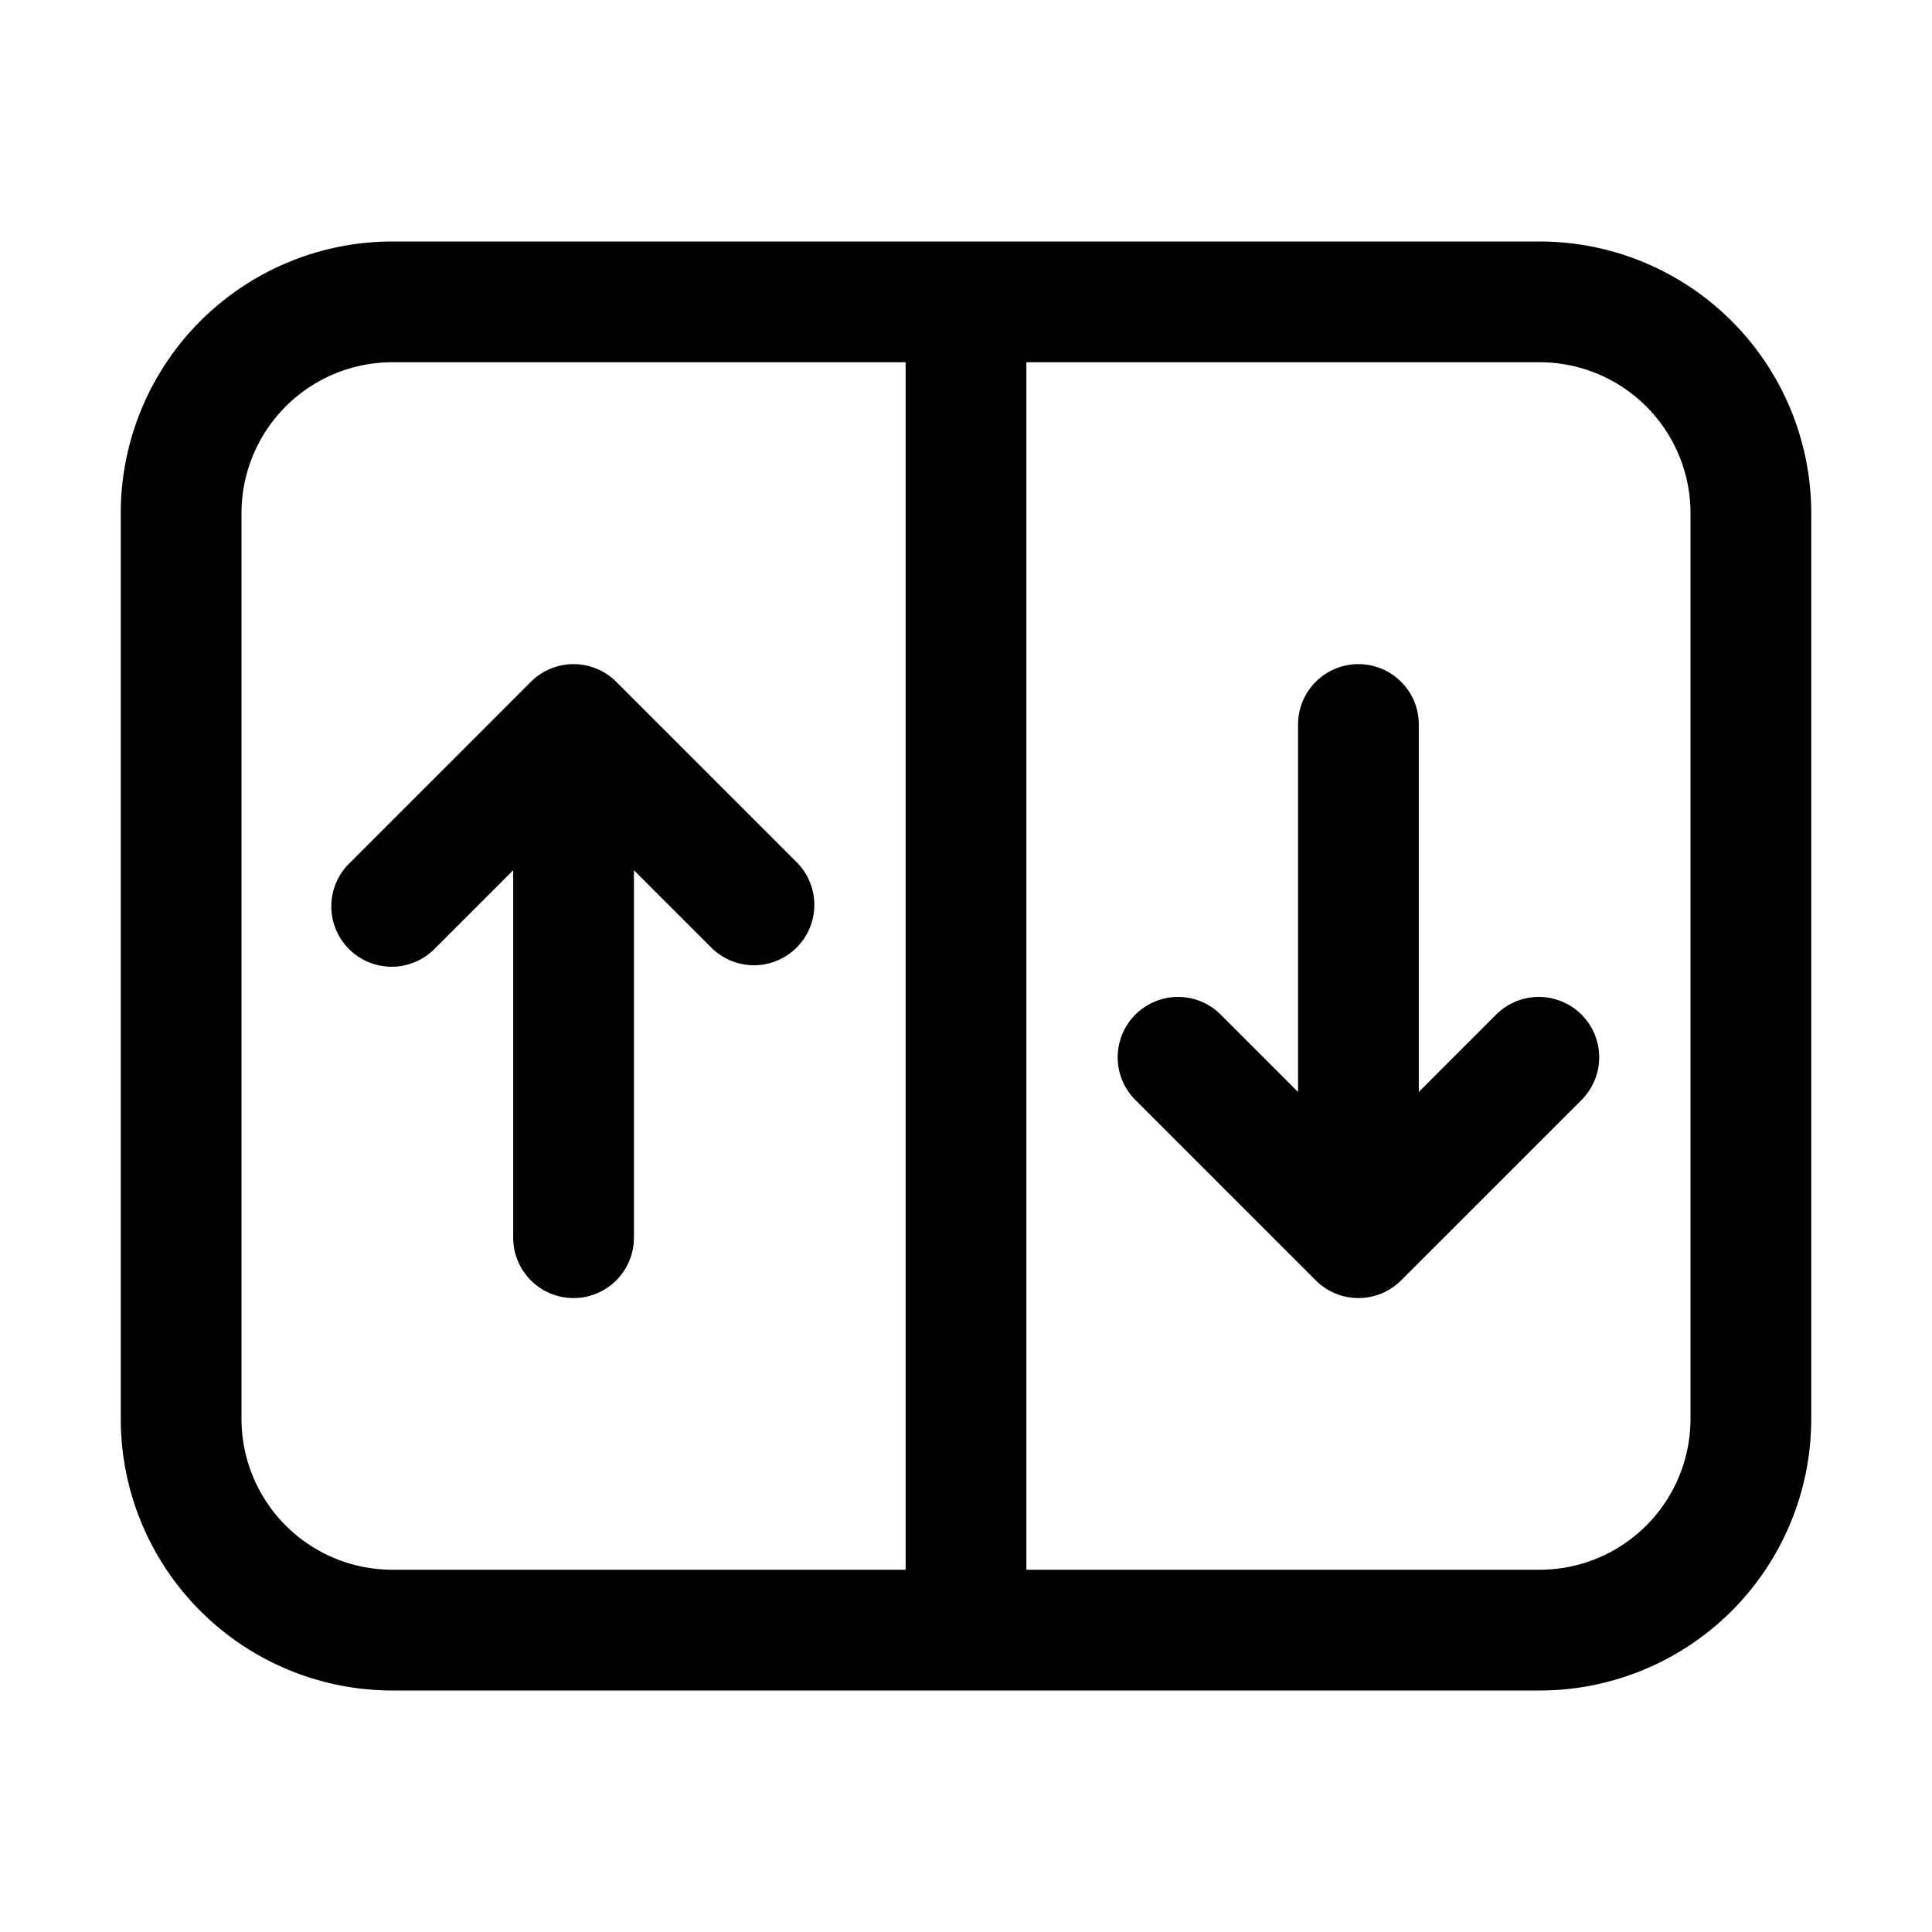 <svg xmlns="http://www.w3.org/2000/svg" xmlns:xlink="http://www.w3.org/1999/xlink" width="32" height="32" viewBox="0 0 32 32"><path fill="currentColor" d="M9.5 21.5a1 1 0 0 0 1-1v-6.086l1.293 1.293a1 1 0 0 0 1.414-1.414l-3-3a1 1 0 0 0-1.414 0l-3 3a1 1 0 1 0 1.414 1.414L8.5 14.414V20.5a1 1 0 0 0 1 1m14-9.5a1 1 0 1 0-2 0v6.086l-1.293-1.293a1 1 0 0 0-1.414 1.414l3 3a1 1 0 0 0 1.414 0l3-3a1 1 0 0 0-1.414-1.414L23.5 18.086zm-17-8A4.5 4.5 0 0 0 2 8.5v15A4.5 4.5 0 0 0 6.5 28h19a4.5 4.5 0 0 0 4.5-4.5v-15A4.5 4.5 0 0 0 25.5 4zM4 8.5A2.5 2.5 0 0 1 6.5 6H15v20H6.5A2.5 2.5 0 0 1 4 23.5zM17 26V6h8.5A2.5 2.5 0 0 1 28 8.5v15a2.5 2.5 0 0 1-2.5 2.5z"/></svg>